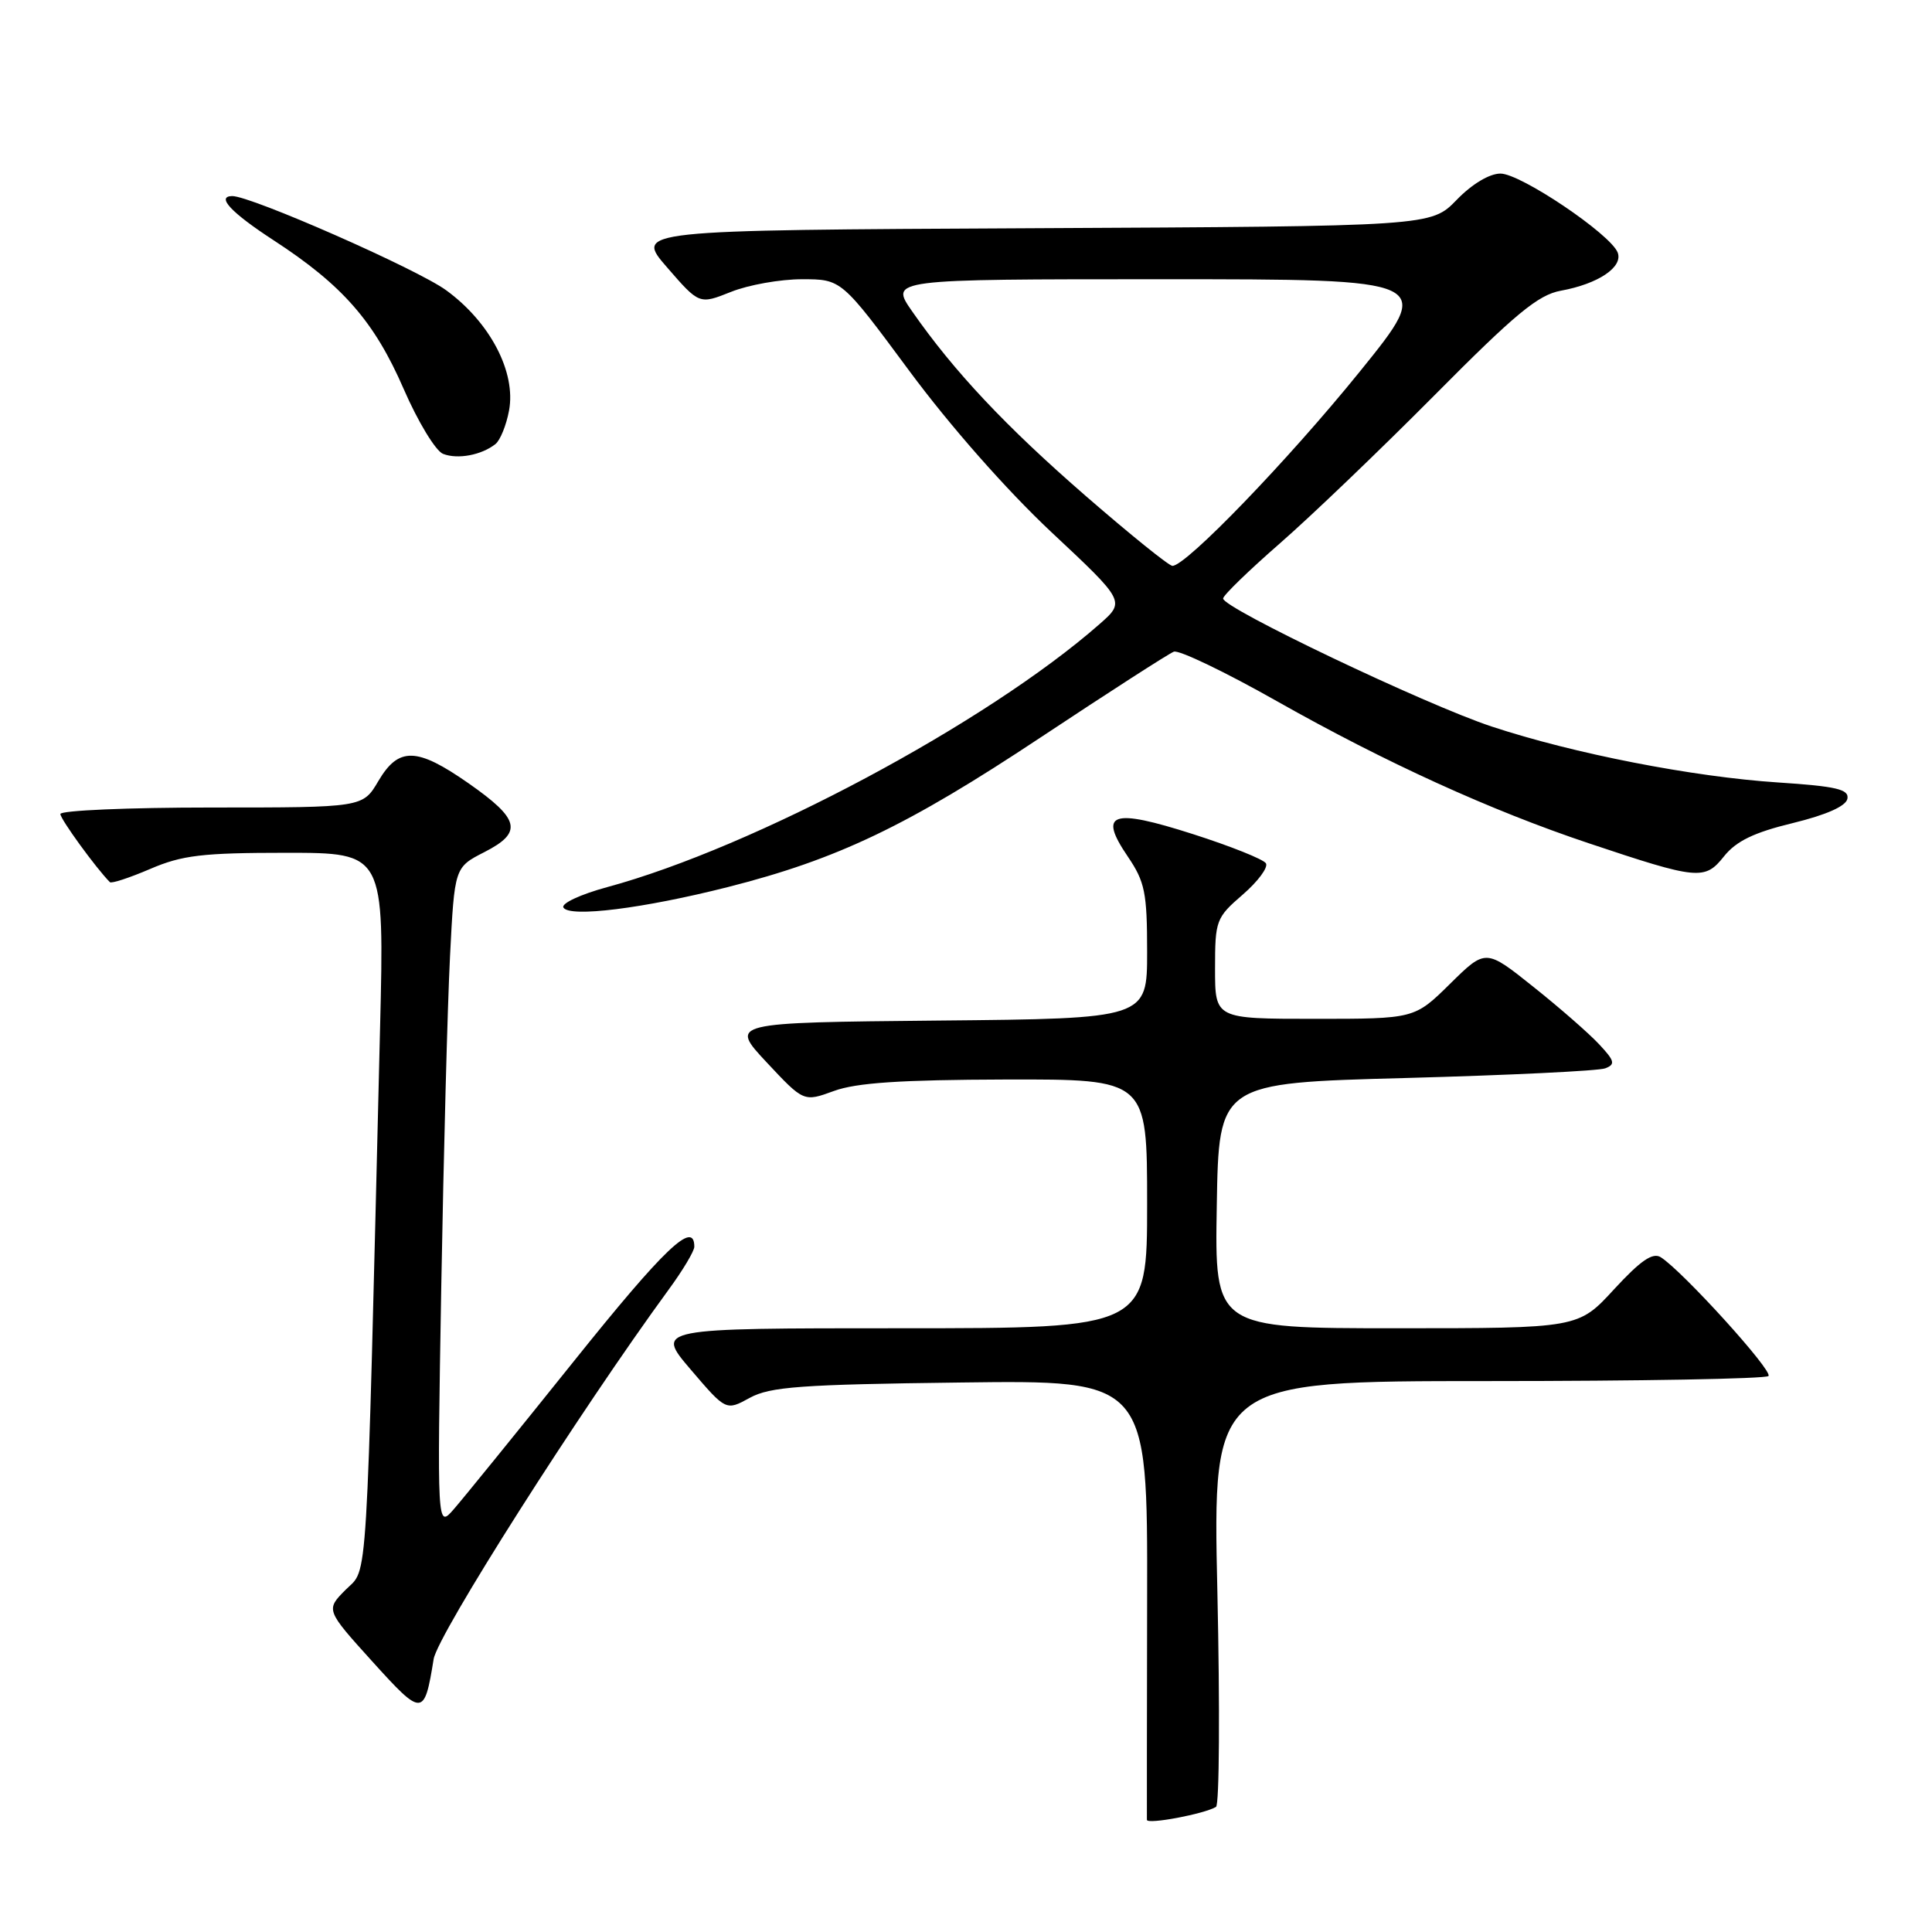 <?xml version="1.0" encoding="UTF-8" standalone="no"?>
<!DOCTYPE svg PUBLIC "-//W3C//DTD SVG 1.1//EN" "http://www.w3.org/Graphics/SVG/1.1/DTD/svg11.dtd" >
<svg xmlns="http://www.w3.org/2000/svg" xmlns:xlink="http://www.w3.org/1999/xlink" version="1.1" viewBox="0 0 256 256">
 <g >
 <path fill="currentColor"
d=" M 161.13 239.42 C 161.57 239.15 161.65 226.34 161.31 210.96 C 160.68 183.00 160.68 183.00 197.17 183.00 C 217.24 183.00 233.97 182.70 234.33 182.33 C 234.98 181.68 222.94 168.41 220.06 166.59 C 218.99 165.92 217.39 167.02 213.87 170.84 C 209.13 176.00 209.13 176.00 185.04 176.00 C 160.95 176.00 160.95 176.00 161.23 159.75 C 161.50 143.50 161.50 143.50 186.30 142.84 C 199.94 142.47 211.82 141.90 212.70 141.56 C 214.07 141.04 213.96 140.58 211.90 138.38 C 210.58 136.96 206.66 133.53 203.18 130.76 C 196.86 125.71 196.86 125.71 192.14 130.36 C 187.43 135.00 187.43 135.00 174.22 135.00 C 161.00 135.00 161.00 135.00 161.00 128.36 C 161.00 121.95 161.13 121.60 164.67 118.54 C 166.69 116.79 168.07 114.93 167.74 114.39 C 167.41 113.86 163.06 112.12 158.06 110.52 C 147.27 107.07 145.49 107.69 149.44 113.50 C 151.71 116.85 152.00 118.28 152.00 126.12 C 152.00 134.97 152.00 134.97 124.33 135.23 C 96.67 135.50 96.67 135.50 101.58 140.76 C 106.50 146.02 106.50 146.02 110.50 144.56 C 113.47 143.47 119.34 143.08 133.25 143.04 C 152.00 143.00 152.00 143.00 152.00 159.50 C 152.00 176.00 152.00 176.00 119.42 176.00 C 86.85 176.00 86.85 176.00 91.52 181.47 C 96.20 186.95 96.20 186.95 99.35 185.22 C 102.04 183.75 106.10 183.45 127.28 183.19 C 152.06 182.87 152.06 182.87 152.00 211.69 C 151.97 227.53 151.96 240.79 151.97 241.14 C 152.00 241.79 159.62 240.35 161.13 239.42 Z  M 57.46 219.84 C 57.99 216.60 76.78 187.05 88.61 170.87 C 90.48 168.32 92.00 165.77 92.00 165.20 C 92.00 161.61 88.06 165.36 75.98 180.44 C 68.46 189.82 61.32 198.62 60.11 200.00 C 57.92 202.50 57.92 202.50 58.47 170.50 C 58.78 152.90 59.30 133.20 59.63 126.71 C 60.23 114.93 60.23 114.93 64.18 112.91 C 69.31 110.29 68.91 108.56 62.07 103.78 C 55.22 99.00 52.82 98.94 50.13 103.50 C 48.07 107.00 48.07 107.00 28.03 107.00 C 17.02 107.00 8.00 107.39 8.00 107.86 C 8.00 108.54 12.71 115.02 14.56 116.89 C 14.77 117.10 17.17 116.31 19.90 115.14 C 24.13 113.32 26.81 113.00 37.90 113.00 C 50.93 113.00 50.93 113.00 50.36 136.25 C 48.50 212.36 48.79 207.66 45.82 210.63 C 43.15 213.31 43.15 213.31 49.32 220.14 C 55.99 227.51 56.22 227.51 57.46 219.84 Z  M 96.45 117.54 C 110.99 113.85 120.22 109.44 137.86 97.73 C 146.91 91.73 154.86 86.61 155.54 86.35 C 156.21 86.09 162.38 89.05 169.25 92.94 C 183.53 101.01 197.52 107.39 210.50 111.73 C 224.99 116.58 225.89 116.67 228.43 113.48 C 230.05 111.45 232.40 110.31 237.56 109.06 C 242.02 107.97 244.60 106.82 244.79 105.84 C 245.03 104.59 243.36 104.19 235.60 103.68 C 224.31 102.94 208.52 99.86 197.66 96.27 C 188.86 93.36 161.96 80.53 162.07 79.30 C 162.10 78.86 165.49 75.58 169.59 72.00 C 173.70 68.42 182.92 59.58 190.10 52.35 C 200.79 41.57 203.81 39.07 206.82 38.52 C 211.77 37.62 215.09 35.39 214.35 33.46 C 213.41 31.03 201.50 23.00 198.82 23.00 C 197.36 23.00 195.04 24.39 193.01 26.49 C 189.62 29.98 189.62 29.98 136.87 30.24 C 84.11 30.50 84.11 30.50 88.39 35.43 C 92.66 40.35 92.66 40.35 96.85 38.68 C 99.16 37.75 103.39 37.00 106.27 37.00 C 111.50 37.00 111.50 37.00 120.47 49.12 C 125.86 56.41 133.36 64.92 139.27 70.47 C 149.12 79.69 149.12 79.69 145.68 82.71 C 130.77 95.80 99.91 112.28 80.45 117.55 C 76.91 118.51 74.32 119.72 74.66 120.26 C 75.49 121.60 85.24 120.38 96.45 117.54 Z  M 65.65 58.84 C 66.28 58.34 67.09 56.34 67.45 54.40 C 68.40 49.33 64.95 42.71 59.12 38.46 C 55.25 35.64 33.18 25.93 30.75 25.98 C 28.62 26.03 30.65 28.19 36.26 31.84 C 45.41 37.80 49.60 42.59 53.49 51.54 C 55.38 55.89 57.73 59.76 58.71 60.14 C 60.65 60.90 63.81 60.30 65.65 58.84 Z  M 143.88 65.73 C 133.25 56.49 126.41 49.22 120.86 41.25 C 117.90 37.00 117.90 37.00 153.99 37.00 C 190.08 37.00 190.08 37.00 180.17 49.25 C 170.68 60.98 157.13 75.02 155.35 74.98 C 154.88 74.97 149.72 70.80 143.88 65.73 Z "/>
</g>
</svg>